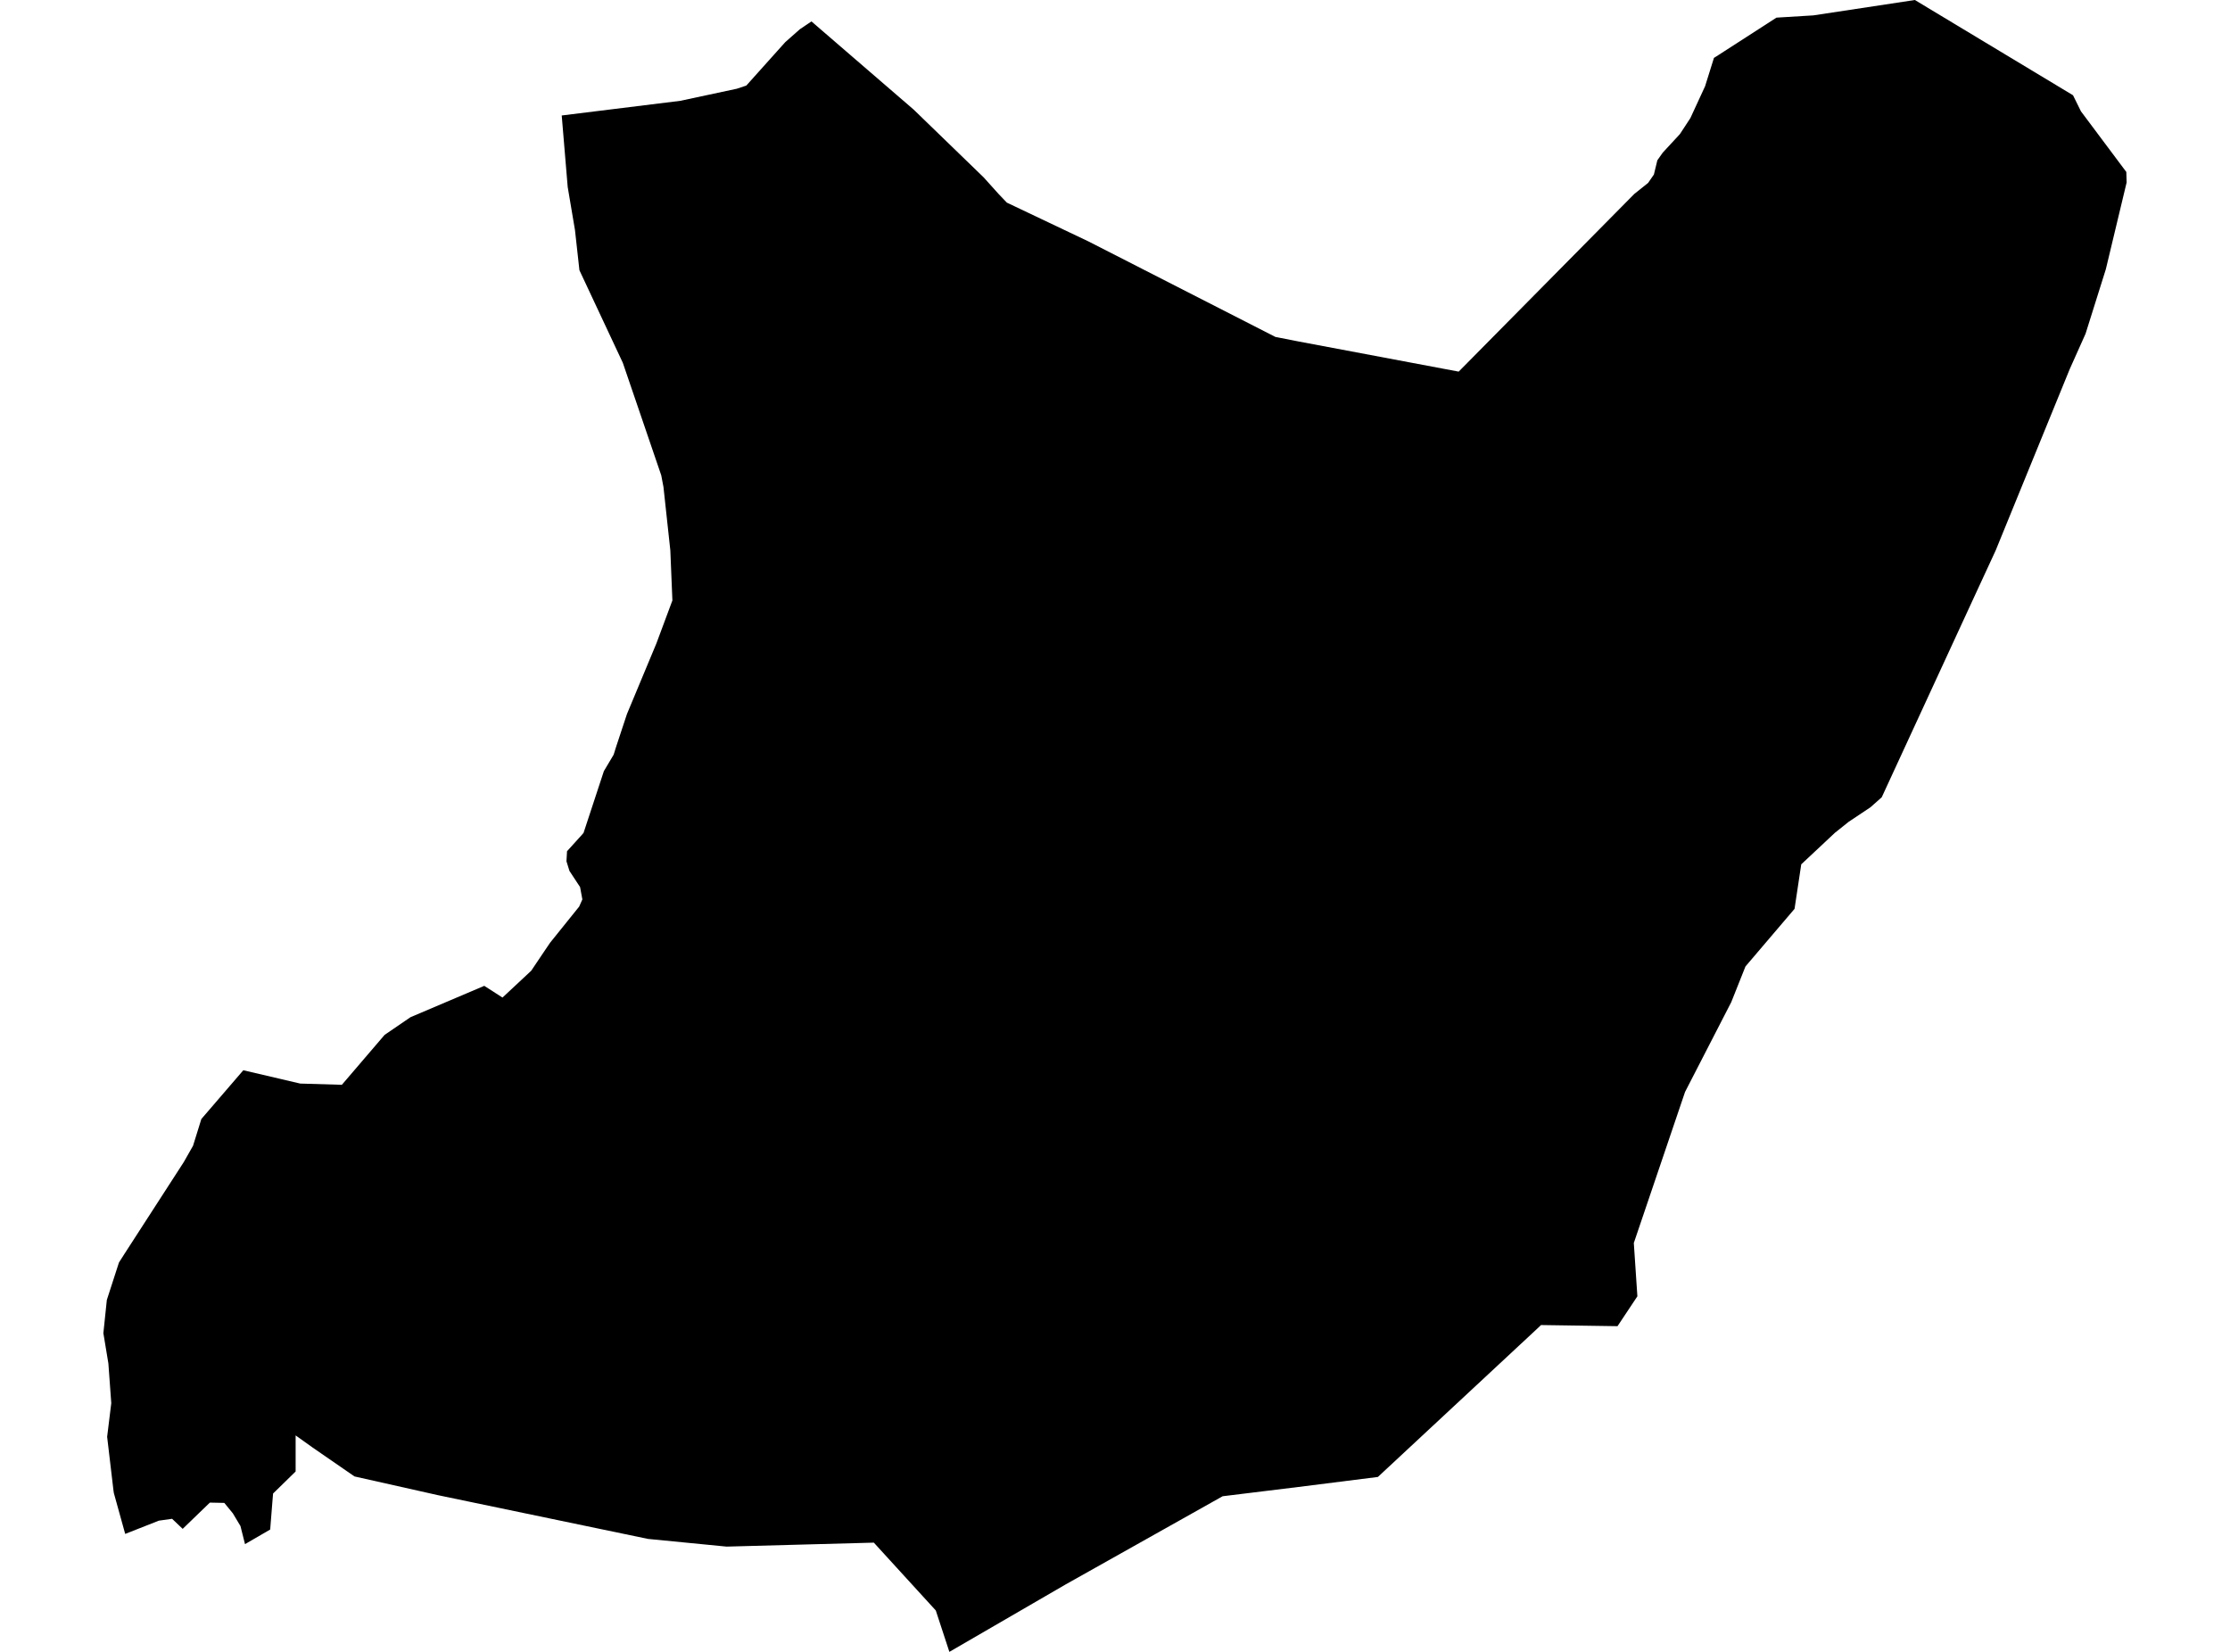 <?xml version='1.0'?>
<svg  baseProfile = 'tiny' width = '540' height = '400' stroke-linecap = 'round' stroke-linejoin = 'round' version='1.1' xmlns='http://www.w3.org/2000/svg'>
<path id='3203101001' title='3203101001'  d='M 415.636 13.644 422.833 9.009 430.167 4.273 439.126 3.723 463.69 0 501.986 23.065 503.91 26.963 514.893 41.644 514.968 44.181 509.933 65.196 505.022 80.815 501.186 89.386 483.244 133.317 477.272 146.236 455.669 193.053 452.957 195.464 447.66 199 444.311 201.674 443.649 202.299 436.177 209.296 434.553 220.079 422.671 234.023 419.222 242.681 408.04 264.409 395.633 300.993 396.495 313.9 391.684 321.135 373.167 320.86 371.83 322.122 333.66 357.644 314.431 360.067 296.064 362.316 258.093 383.645 229.893 400 226.606 389.979 211.601 373.549 175.954 374.511 156.924 372.649 106.047 362.054 85.843 357.519 75.722 350.534 71.587 347.585 71.587 356.319 66.127 361.654 65.964 363.603 65.427 370.375 59.33 373.911 58.23 369.538 56.393 366.465 54.319 363.928 50.821 363.853 44.236 370.213 41.675 367.777 38.476 368.226 30.317 371.437 27.569 361.542 27.481 360.955 25.944 347.923 26.944 339.776 26.244 330.156 25.032 322.821 25.869 314.787 28.806 305.716 30.105 303.68 31.679 301.243 44.499 281.402 46.748 277.441 48.759 270.969 58.917 259.162 72.699 262.385 82.782 262.685 93.127 250.603 99.4 246.317 117.267 238.721 121.677 241.557 128.637 235.06 131.636 230.599 133.21 228.275 140.257 219.516 141.019 217.792 140.469 214.806 137.895 210.895 137.171 208.559 137.308 206.122 140.807 202.262 141.306 201.687 146.229 186.731 148.591 182.758 148.778 182.17 149.14 180.996 151.814 172.912 158.936 155.832 162.822 145.399 162.322 133.279 160.66 117.923 160.123 115.1 150.815 87.849 140.307 65.434 139.232 55.713 137.47 45.28 136.021 27.963 164.734 24.414 178.403 21.491 180.727 20.716 188.073 12.52 190.16 10.196 193.696 7.072 196.495 5.185 221.259 26.551 238.201 42.956 241.762 46.917 243.811 49.066 263.553 58.449 308.846 81.589 314.456 82.689 353.226 89.986 395.745 46.967 399.094 44.293 400.493 42.269 401.33 38.821 402.629 36.971 406.79 32.473 409.327 28.6 412.887 20.891 415.037 14.019 415.636 13.644 Z' />
</svg>